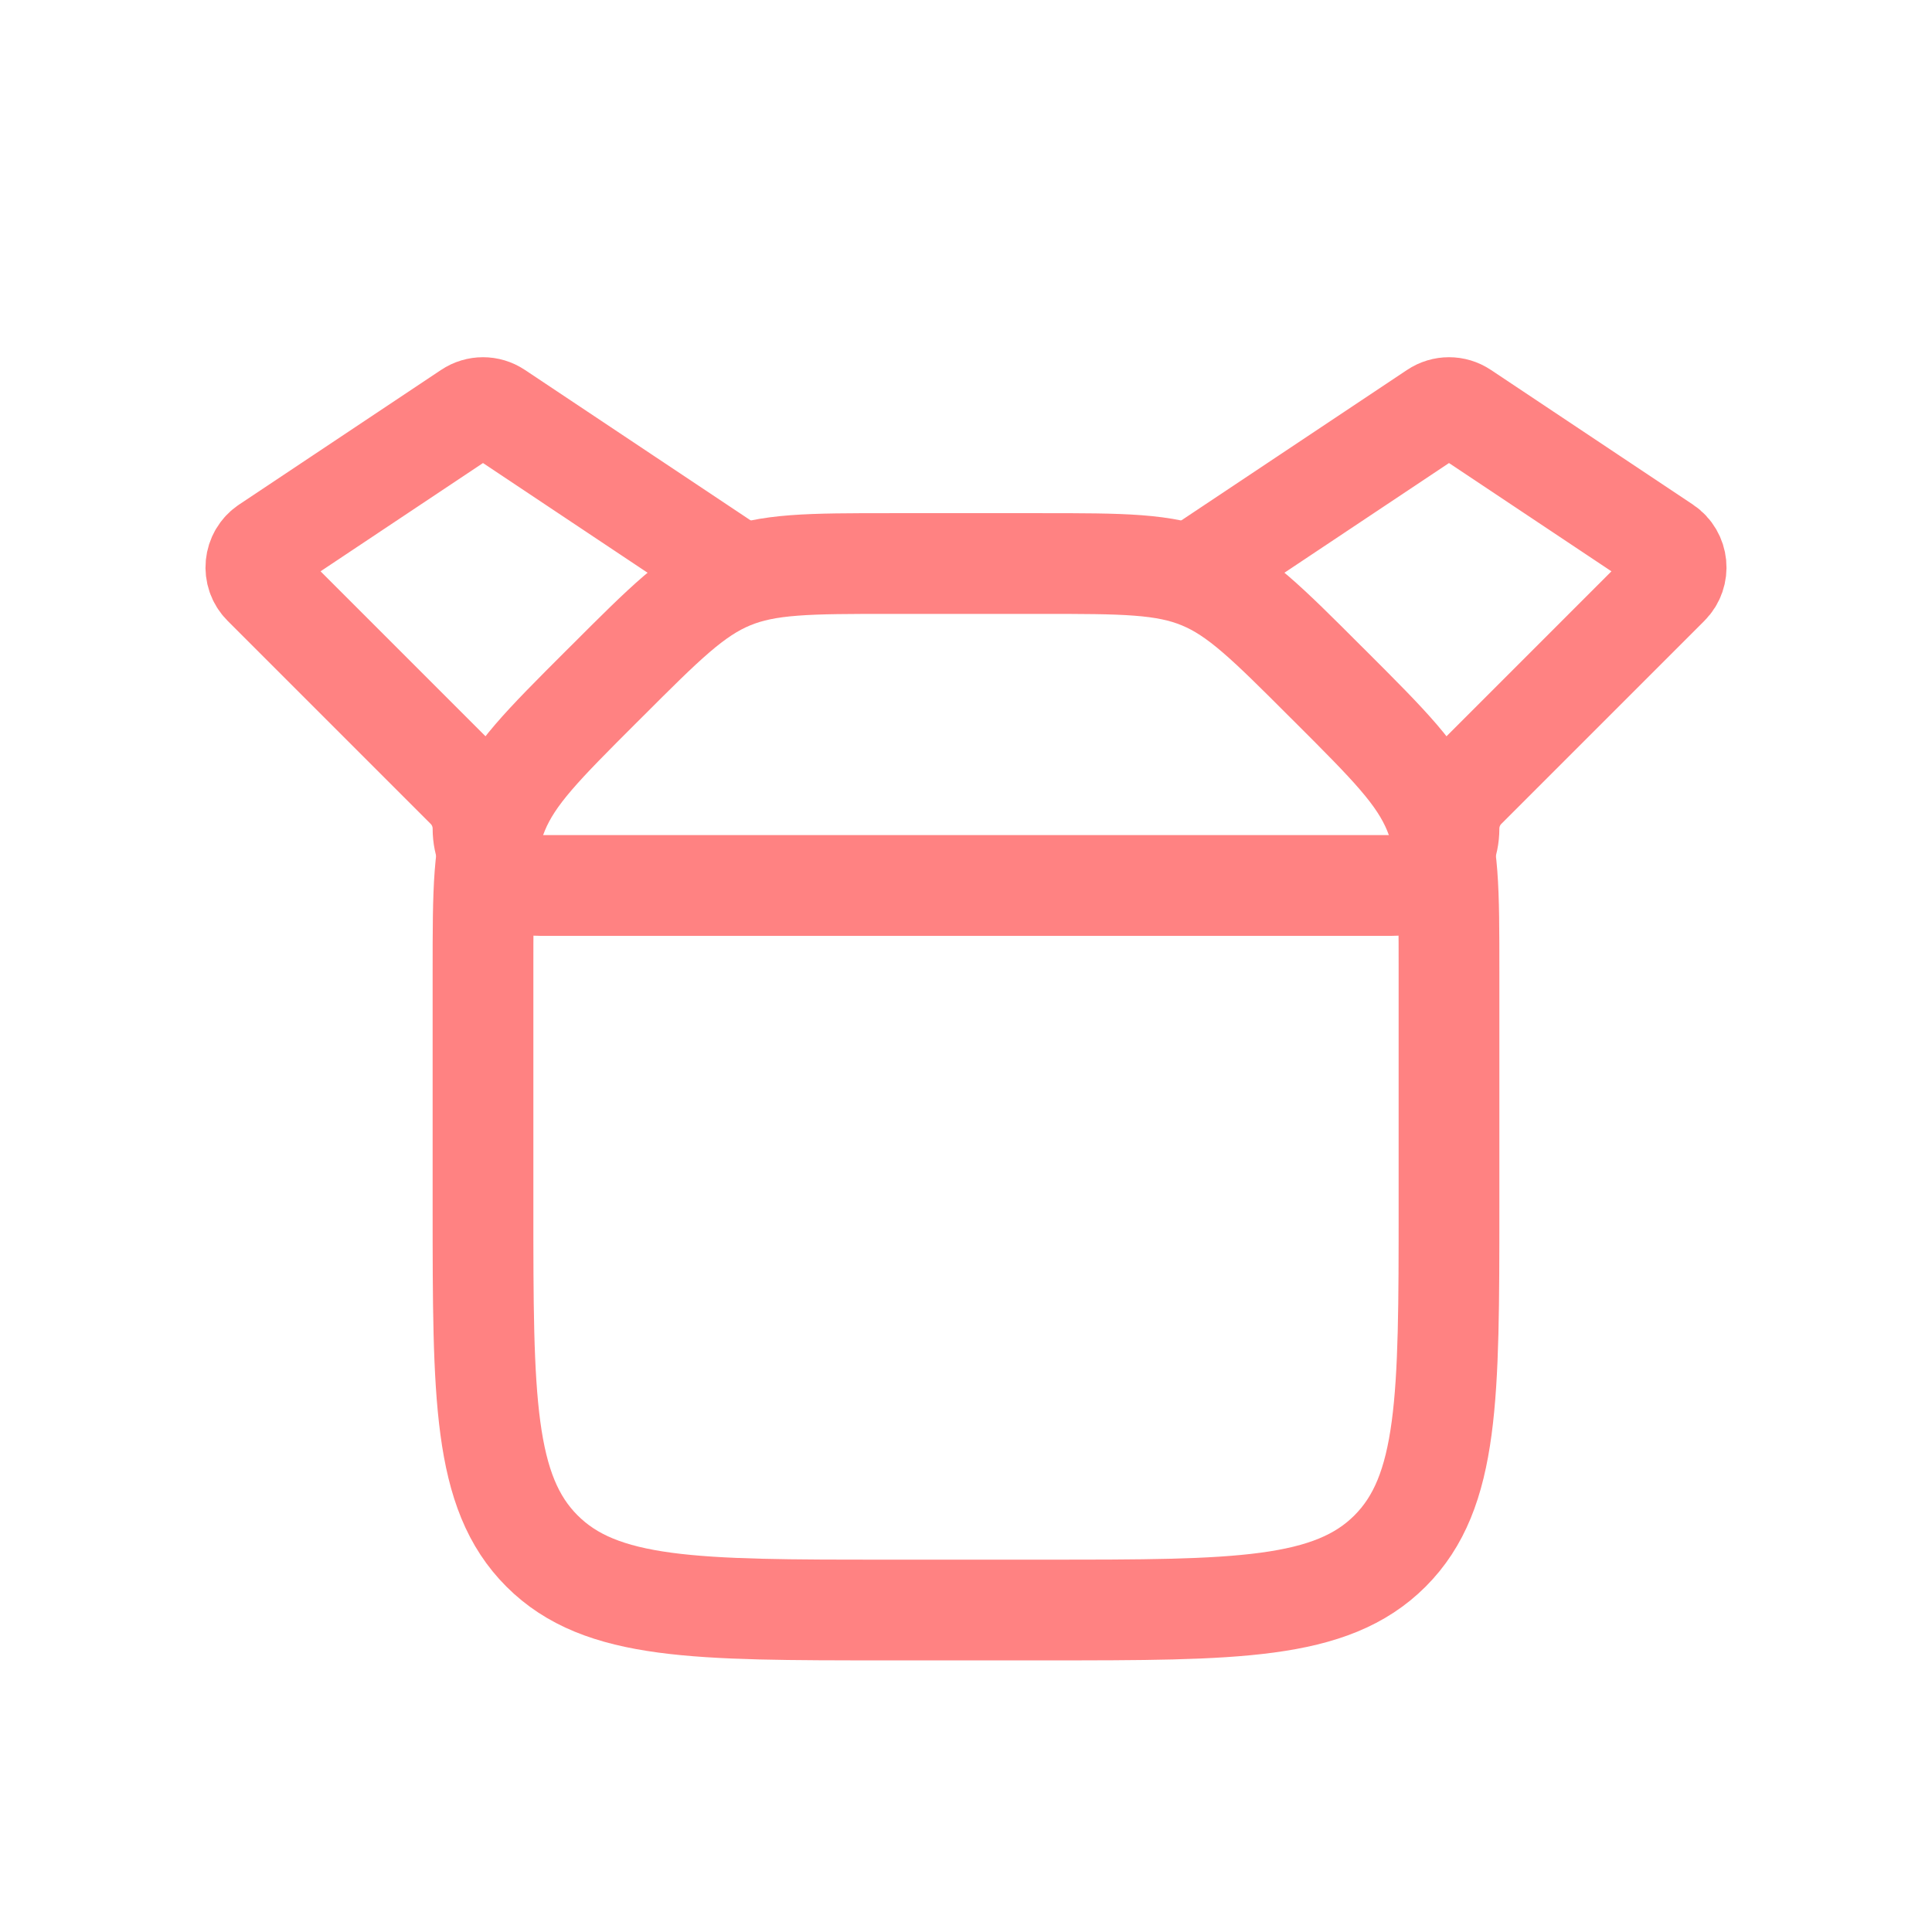 <svg width="44" height="44" viewBox="0 0 44 44" fill="none" xmlns="http://www.w3.org/2000/svg">
<path d="M11 22.134C11 20.259 11 19.321 11.349 18.478C11.698 17.635 12.361 16.972 13.687 15.646L13.813 15.521C15.139 14.195 15.802 13.532 16.645 13.183C17.488 12.834 18.425 12.834 20.3 12.834H23.7C25.575 12.834 26.512 12.834 27.355 13.183C28.198 13.532 28.861 14.195 30.187 15.521L30.313 15.646C31.639 16.972 32.302 17.635 32.651 18.478C33 19.321 33 20.259 33 22.134V27.493C33 31.817 33 33.98 31.657 35.323C30.313 36.667 28.151 36.667 23.826 36.667H20.174C15.849 36.667 13.687 36.667 12.344 35.323C11 33.98 11 31.817 11 27.493V22.134Z" stroke="#FF8282" stroke-width="2.294"/>
<path d="M16.5 12.833L11.318 9.379C11.126 9.25 10.874 9.25 10.682 9.379L6.082 12.445C5.781 12.646 5.739 13.072 5.995 13.328L10.62 17.953C10.863 18.197 11 18.526 11 18.87V18.87C11 19.586 11.58 20.166 12.296 20.166H31.704C32.42 20.166 33 19.586 33 18.87V18.87C33 18.526 33.137 18.197 33.38 17.953L38.005 13.328C38.261 13.072 38.219 12.646 37.918 12.445L33.318 9.379C33.126 9.25 32.874 9.25 32.682 9.379L27.5 12.833" stroke="#FF8282" stroke-width="2.294" stroke-linecap="round"/>
</svg>
